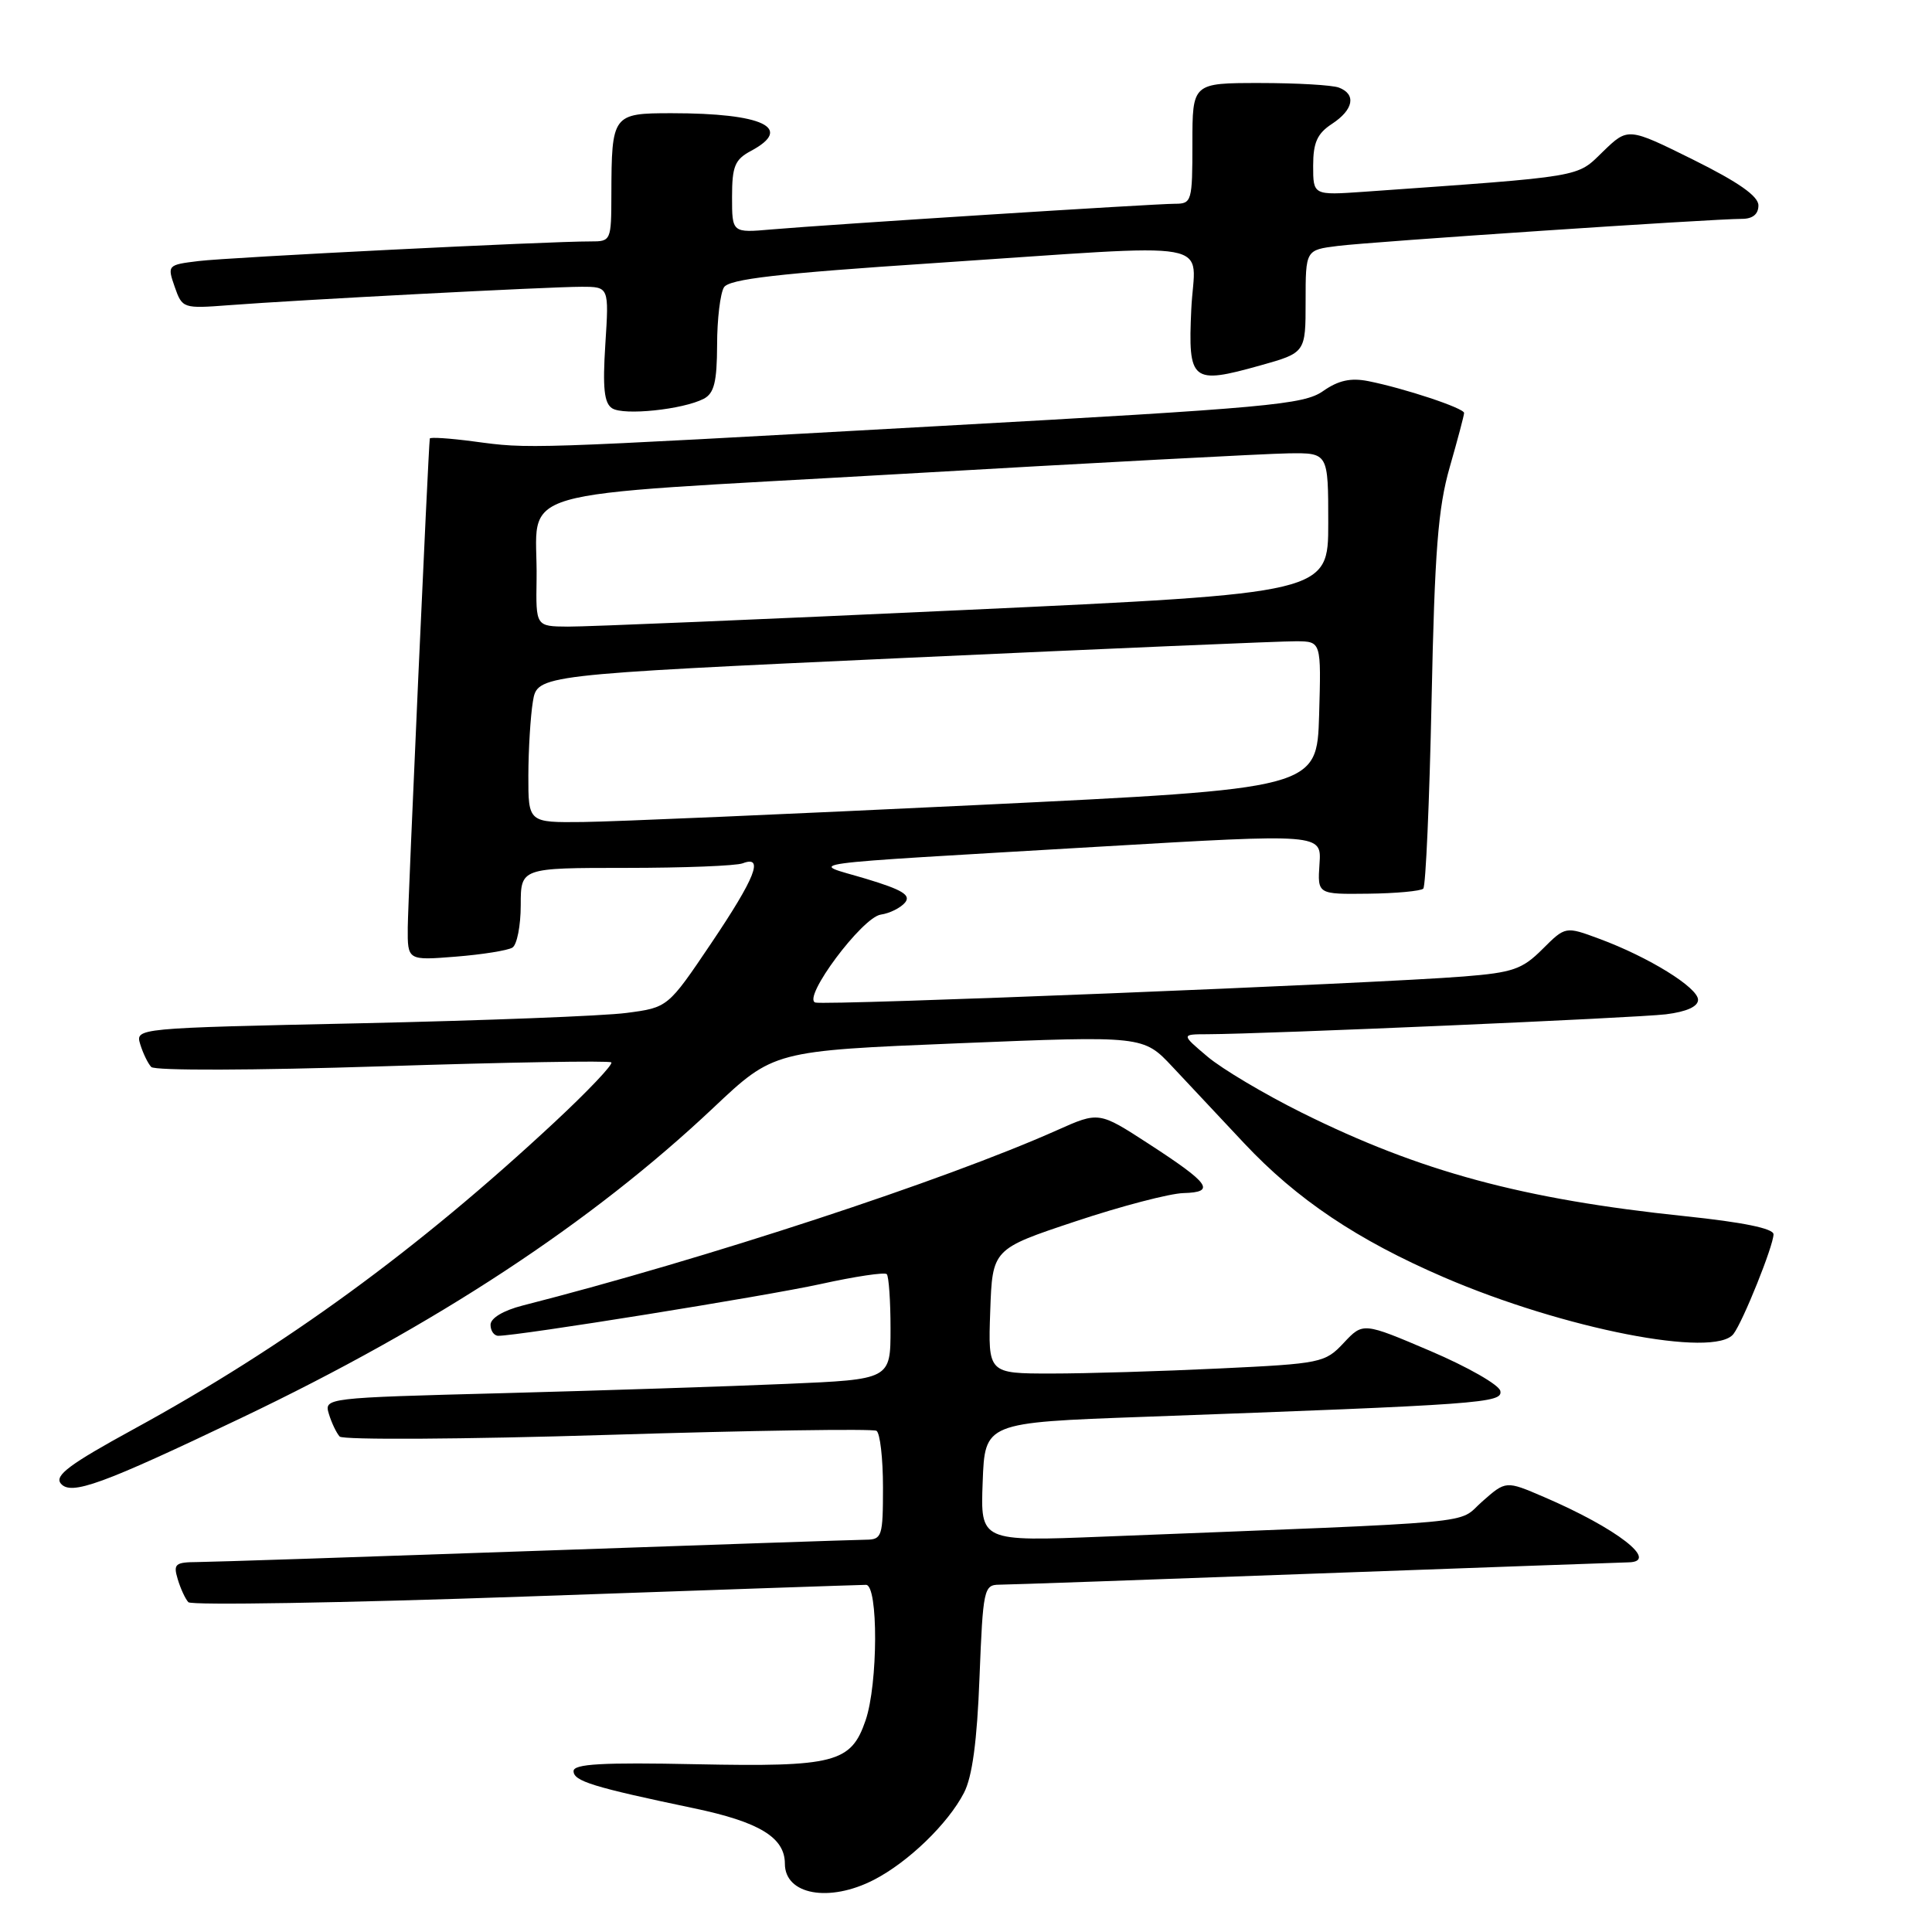 <?xml version="1.0" encoding="UTF-8" standalone="no"?>
<!DOCTYPE svg PUBLIC "-//W3C//DTD SVG 1.1//EN" "http://www.w3.org/Graphics/SVG/1.1/DTD/svg11.dtd" >
<svg xmlns="http://www.w3.org/2000/svg" xmlns:xlink="http://www.w3.org/1999/xlink" version="1.1" viewBox="0 0 256 256">
 <g >
 <path fill="currentColor"
d=" M 115.79 249.09 C 120.34 246.75 125.61 241.66 127.73 237.56 C 128.83 235.45 129.47 230.70 129.79 222.25 C 130.25 210.60 130.37 210.00 132.39 209.98 C 133.55 209.98 152.50 209.31 174.50 208.50 C 196.50 207.70 215.06 207.03 215.75 207.02 C 219.99 206.96 214.24 202.50 204.56 198.35 C 199.54 196.19 199.54 196.19 196.40 198.96 C 192.91 202.02 197.77 201.57 146.21 203.61 C 129.91 204.26 129.91 204.26 130.21 196.38 C 130.50 188.50 130.50 188.50 151.50 187.74 C 196.49 186.10 199.13 185.91 198.80 184.31 C 198.64 183.50 194.47 181.12 189.55 179.02 C 180.61 175.21 180.61 175.21 178.05 177.94 C 175.58 180.58 175.06 180.69 161.59 181.33 C 153.94 181.70 143.91 182.00 139.30 182.00 C 130.92 182.00 130.92 182.00 131.21 173.75 C 131.50 165.50 131.50 165.50 142.50 161.84 C 148.55 159.82 154.99 158.14 156.81 158.09 C 161.14 157.97 160.34 156.84 152.19 151.55 C 145.61 147.28 145.61 147.28 140.06 149.76 C 125.14 156.42 93.48 166.81 69.25 172.99 C 66.68 173.65 65.00 174.66 65.00 175.54 C 65.00 176.34 65.46 177.00 66.03 177.00 C 68.74 177.00 101.46 171.74 108.75 170.14 C 113.28 169.14 117.22 168.55 117.50 168.83 C 117.77 169.11 118.00 172.36 118.00 176.05 C 118.00 182.78 118.00 182.78 104.25 183.37 C 96.69 183.70 79.80 184.25 66.72 184.60 C 43.03 185.22 42.94 185.23 43.58 187.36 C 43.94 188.54 44.58 189.88 45.01 190.35 C 45.44 190.81 61.43 190.72 80.54 190.13 C 99.65 189.54 115.67 189.30 116.14 189.59 C 116.61 189.88 117.00 193.24 117.00 197.06 C 117.00 203.58 116.87 204.00 114.75 204.02 C 113.51 204.03 93.83 204.70 71.00 205.50 C 48.17 206.30 28.01 206.97 26.18 206.98 C 23.21 207.00 22.94 207.23 23.55 209.25 C 23.92 210.49 24.55 211.86 24.96 212.30 C 25.36 212.73 45.45 212.40 69.60 211.55 C 93.74 210.70 114.06 210.00 114.75 210.00 C 116.39 210.00 116.35 223.15 114.69 227.97 C 112.77 233.58 110.62 234.14 92.25 233.77 C 79.79 233.51 76.00 233.73 76.00 234.68 C 76.00 236.01 78.57 236.80 91.93 239.60 C 100.63 241.42 104.00 243.48 104.00 246.95 C 104.00 251.07 109.88 252.13 115.79 249.09 Z  M 32.00 187.87 C 57.75 175.58 78.35 162.04 94.51 146.80 C 102.52 139.24 102.52 139.24 127.01 138.24 C 151.50 137.24 151.50 137.24 155.37 141.37 C 157.49 143.64 161.77 148.20 164.87 151.50 C 171.85 158.93 179.85 164.30 191.33 169.25 C 207.20 176.09 227.23 180.01 229.70 176.75 C 230.97 175.08 235.00 165.04 235.00 163.55 C 235.00 162.78 230.94 161.95 223.27 161.15 C 201.77 158.91 188.19 155.24 172.50 147.44 C 167.55 144.98 161.93 141.64 160.00 140.01 C 156.50 137.05 156.50 137.05 160.00 137.04 C 167.83 137.01 216.80 134.88 220.75 134.40 C 223.47 134.06 225.00 133.38 225.00 132.48 C 225.00 130.86 218.45 126.81 211.93 124.40 C 207.43 122.73 207.43 122.73 204.39 125.76 C 201.72 128.43 200.47 128.87 193.93 129.39 C 182.29 130.33 109.28 133.26 108.03 132.84 C 106.26 132.25 114.24 121.55 116.71 121.19 C 117.89 121.02 119.33 120.30 119.92 119.60 C 120.74 118.61 119.58 117.90 114.74 116.44 C 107.27 114.20 104.05 114.64 145.81 112.18 C 175.12 110.46 175.12 110.46 174.84 114.48 C 174.57 118.50 174.57 118.50 181.28 118.42 C 184.97 118.38 188.26 118.07 188.59 117.75 C 188.92 117.42 189.41 106.20 189.69 92.82 C 190.10 72.98 190.55 67.28 192.10 61.89 C 193.14 58.26 194.00 55.03 194.00 54.72 C 194.00 54.08 186.11 51.46 181.30 50.50 C 178.97 50.04 177.34 50.40 175.30 51.83 C 172.76 53.61 168.05 54.04 124.50 56.45 C 68.96 59.54 70.28 59.49 62.75 58.49 C 59.59 58.07 56.98 57.90 56.95 58.11 C 56.75 59.52 54.06 119.36 54.03 122.89 C 54.00 127.27 54.00 127.27 60.40 126.76 C 63.91 126.48 67.29 125.94 67.90 125.56 C 68.50 125.19 69.00 122.66 69.00 119.94 C 69.00 115.00 69.00 115.00 82.92 115.00 C 90.57 115.00 97.55 114.73 98.42 114.39 C 101.27 113.30 100.09 116.30 94.23 125.00 C 88.50 133.50 88.50 133.50 83.00 134.22 C 79.97 134.62 64.10 135.23 47.72 135.59 C 17.94 136.23 17.94 136.23 18.58 138.37 C 18.94 139.54 19.59 140.90 20.04 141.38 C 20.51 141.88 33.56 141.84 50.68 141.29 C 67.08 140.76 80.72 140.52 81.00 140.77 C 81.28 141.02 77.90 144.58 73.50 148.68 C 55.32 165.61 37.77 178.41 17.71 189.37 C 9.19 194.03 7.19 195.52 8.06 196.58 C 9.41 198.20 13.51 196.70 32.00 187.87 Z  M 93.25 52.84 C 94.63 52.12 95.00 50.61 95.02 45.71 C 95.02 42.30 95.44 38.86 95.93 38.07 C 96.63 36.98 102.99 36.24 123.67 34.87 C 162.52 32.29 158.28 31.53 157.85 41.01 C 157.41 50.58 157.90 50.97 166.97 48.43 C 173.00 46.74 173.00 46.74 173.00 39.93 C 173.00 33.12 173.00 33.12 177.25 32.59 C 181.63 32.03 226.94 29.00 230.82 29.00 C 232.24 29.00 233.00 28.38 233.00 27.22 C 233.00 25.99 230.36 24.14 224.36 21.16 C 215.72 16.88 215.72 16.88 212.41 20.08 C 208.84 23.55 210.22 23.32 180.75 25.41 C 174.00 25.88 174.00 25.88 174.00 21.96 C 174.00 18.89 174.54 17.69 176.50 16.41 C 179.35 14.54 179.74 12.50 177.42 11.61 C 176.55 11.27 171.82 11.00 166.92 11.00 C 158.00 11.00 158.00 11.00 158.00 19.00 C 158.00 26.68 157.91 27.00 155.70 27.00 C 152.96 27.00 109.78 29.75 102.25 30.40 C 97.00 30.86 97.00 30.86 97.00 26.10 C 97.00 22.04 97.37 21.14 99.50 20.00 C 105.21 16.95 101.12 15.00 88.99 15.00 C 81.16 15.00 81.04 15.17 81.01 25.75 C 81.00 31.90 80.96 32.00 78.25 31.99 C 72.75 31.97 30.39 34.09 26.32 34.59 C 22.20 35.09 22.15 35.14 23.15 38.01 C 24.15 40.87 24.26 40.90 30.33 40.44 C 39.44 39.74 72.78 38.00 77.03 38.00 C 80.70 38.00 80.70 38.00 80.21 45.61 C 79.84 51.41 80.05 53.42 81.11 54.10 C 82.64 55.09 90.49 54.27 93.25 52.84 Z  M 70.01 102.75 C 70.02 99.31 70.29 94.91 70.61 92.96 C 71.19 89.42 71.19 89.42 119.85 87.18 C 146.61 85.95 169.98 84.95 171.79 84.97 C 175.07 85.00 175.07 85.00 174.79 94.75 C 174.50 104.50 174.50 104.50 129.50 106.67 C 104.75 107.86 81.24 108.88 77.25 108.92 C 70.00 109.00 70.00 109.00 70.01 102.75 Z  M 71.10 76.75 C 71.30 64.33 65.95 65.88 119.04 62.82 C 144.60 61.34 167.86 60.11 170.75 60.07 C 176.00 60.00 176.00 60.00 176.00 69.30 C 176.00 78.60 176.00 78.60 127.75 80.83 C 101.21 82.06 77.59 83.05 75.25 83.03 C 71.00 83.00 71.00 83.00 71.10 76.75 Z "/>
</g>
</svg>